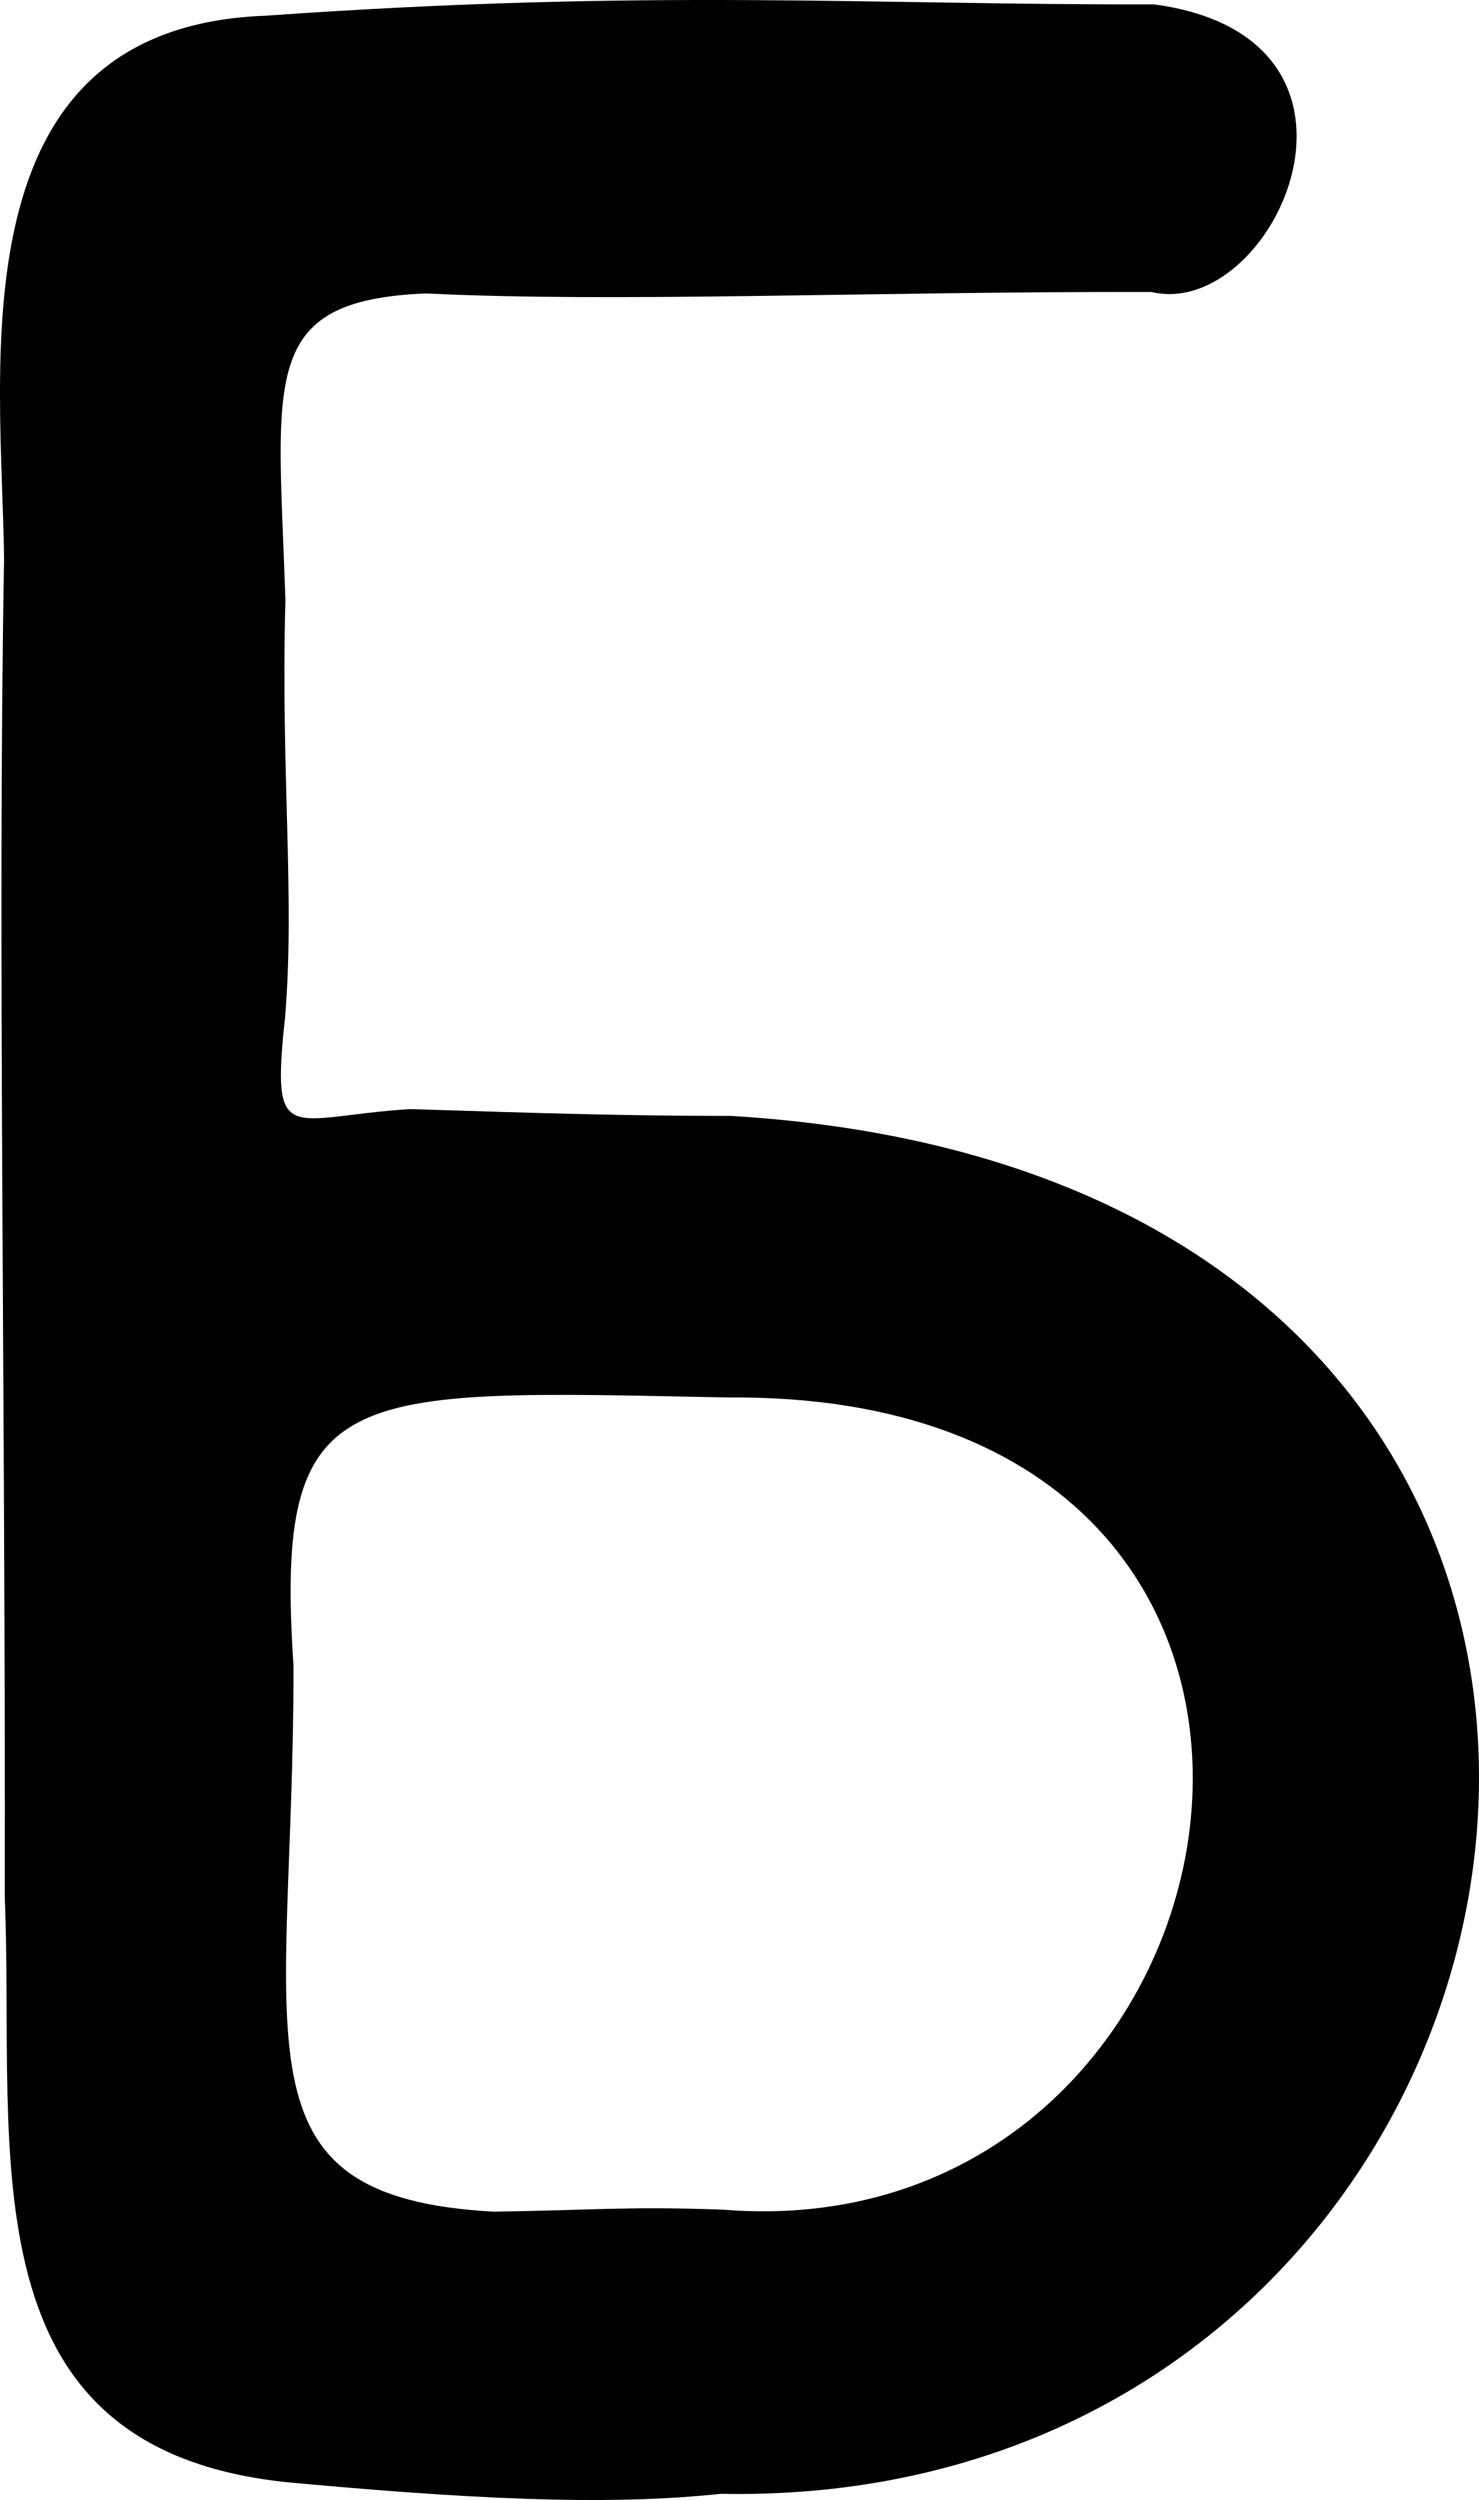 <?xml version="1.0" encoding="UTF-8" standalone="no"?>
<!-- Created with Inkscape (http://www.inkscape.org/) -->

<svg
   xmlns:dc="http://purl.org/dc/elements/1.1/"
   xmlns:cc="http://creativecommons.org/ns#"
   xmlns:rdf="http://www.w3.org/1999/02/22-rdf-syntax-ns#"
   xmlns:svg="http://www.w3.org/2000/svg"
   xmlns="http://www.w3.org/2000/svg"
   xmlns:sodipodi="http://sodipodi.sourceforge.net/DTD/sodipodi-0.dtd"
   xmlns:inkscape="http://www.inkscape.org/namespaces/inkscape"
   version="1.1"
   id="svg188"
   width="550.421"
   height="930.001"
   viewBox="0 0 550.421 930.001"
   sodipodi:docname="ru_upper_b.svg"
   inkscape:version="0.92.3 (2405546, 2018-03-11)">
  <defs
     id="defs192" />
  <sodipodi:namedview
     pagecolor="#ffffff"
     bordercolor="#666666"
     borderopacity="1"
     objecttolerance="10"
     gridtolerance="10"
     guidetolerance="10"
     inkscape:pageopacity="0"
     inkscape:pageshadow="2"
     inkscape:window-width="1916"
     inkscape:window-height="1041"
     id="namedview190"
     showgrid="false"
     fit-margin-top="0"
     fit-margin-left="0"
     fit-margin-right="0"
     fit-margin-bottom="0"
     inkscape:zoom="0.78301991"
     inkscape:cx="220.34508"
     inkscape:cy="449.65844"
     inkscape:window-x="0"
     inkscape:window-y="18"
     inkscape:window-maximized="0"
     inkscape:current-layer="svg188"
     inkscape:measure-start="285.433,362.698"
     inkscape:measure-end="1195.37,348.65" />
  <path
     style="fill:#000000;stroke-width:4.174"
     d="M 111.044,923.768 C -15.154,913.357 5.734,801.385 1.78,705.932 2.068,515.774 -0.947,345.014 1.513,207.915 0.69,136.206 -17.6,10.057 98.918,5.844 241.854,-4.308 323.829,1.912 429.511,1.629 522.455,14.16 474.179,119.389 428.534,108.62 c -104.329,-0.234 -199.666,4.024 -269.945,0.533 -62.495,2.562 -55.116,31.268 -52.364,114.051 -1.814,62.893 3.6,110.442 -0.115,154.998 -5.325,49.429 1.145,37.264 46.475,34.375 49.442,1.542 77.074,2.487 119.537,2.547 411.978,24.687 328.892,518.884 -3.763,512.569 -35.617,3.709 -78.328,3.325 -157.315,-3.924 z M 270.905,519.863 c -143.399,-2.909 -168.816,-6.14 -161.664,99.908 0.067,139.783 -25.112,197.593 74.557,202.961 37.672,-0.556 49.587,-2.035 85.144,-0.757 203.362,16.681 260.632,-304.488 1.963,-302.111 z"
     id="path198"
     inkscape:connector-curvature="0"
     sodipodi:nodetypes="cccccccccccccccccc" />
</svg>
